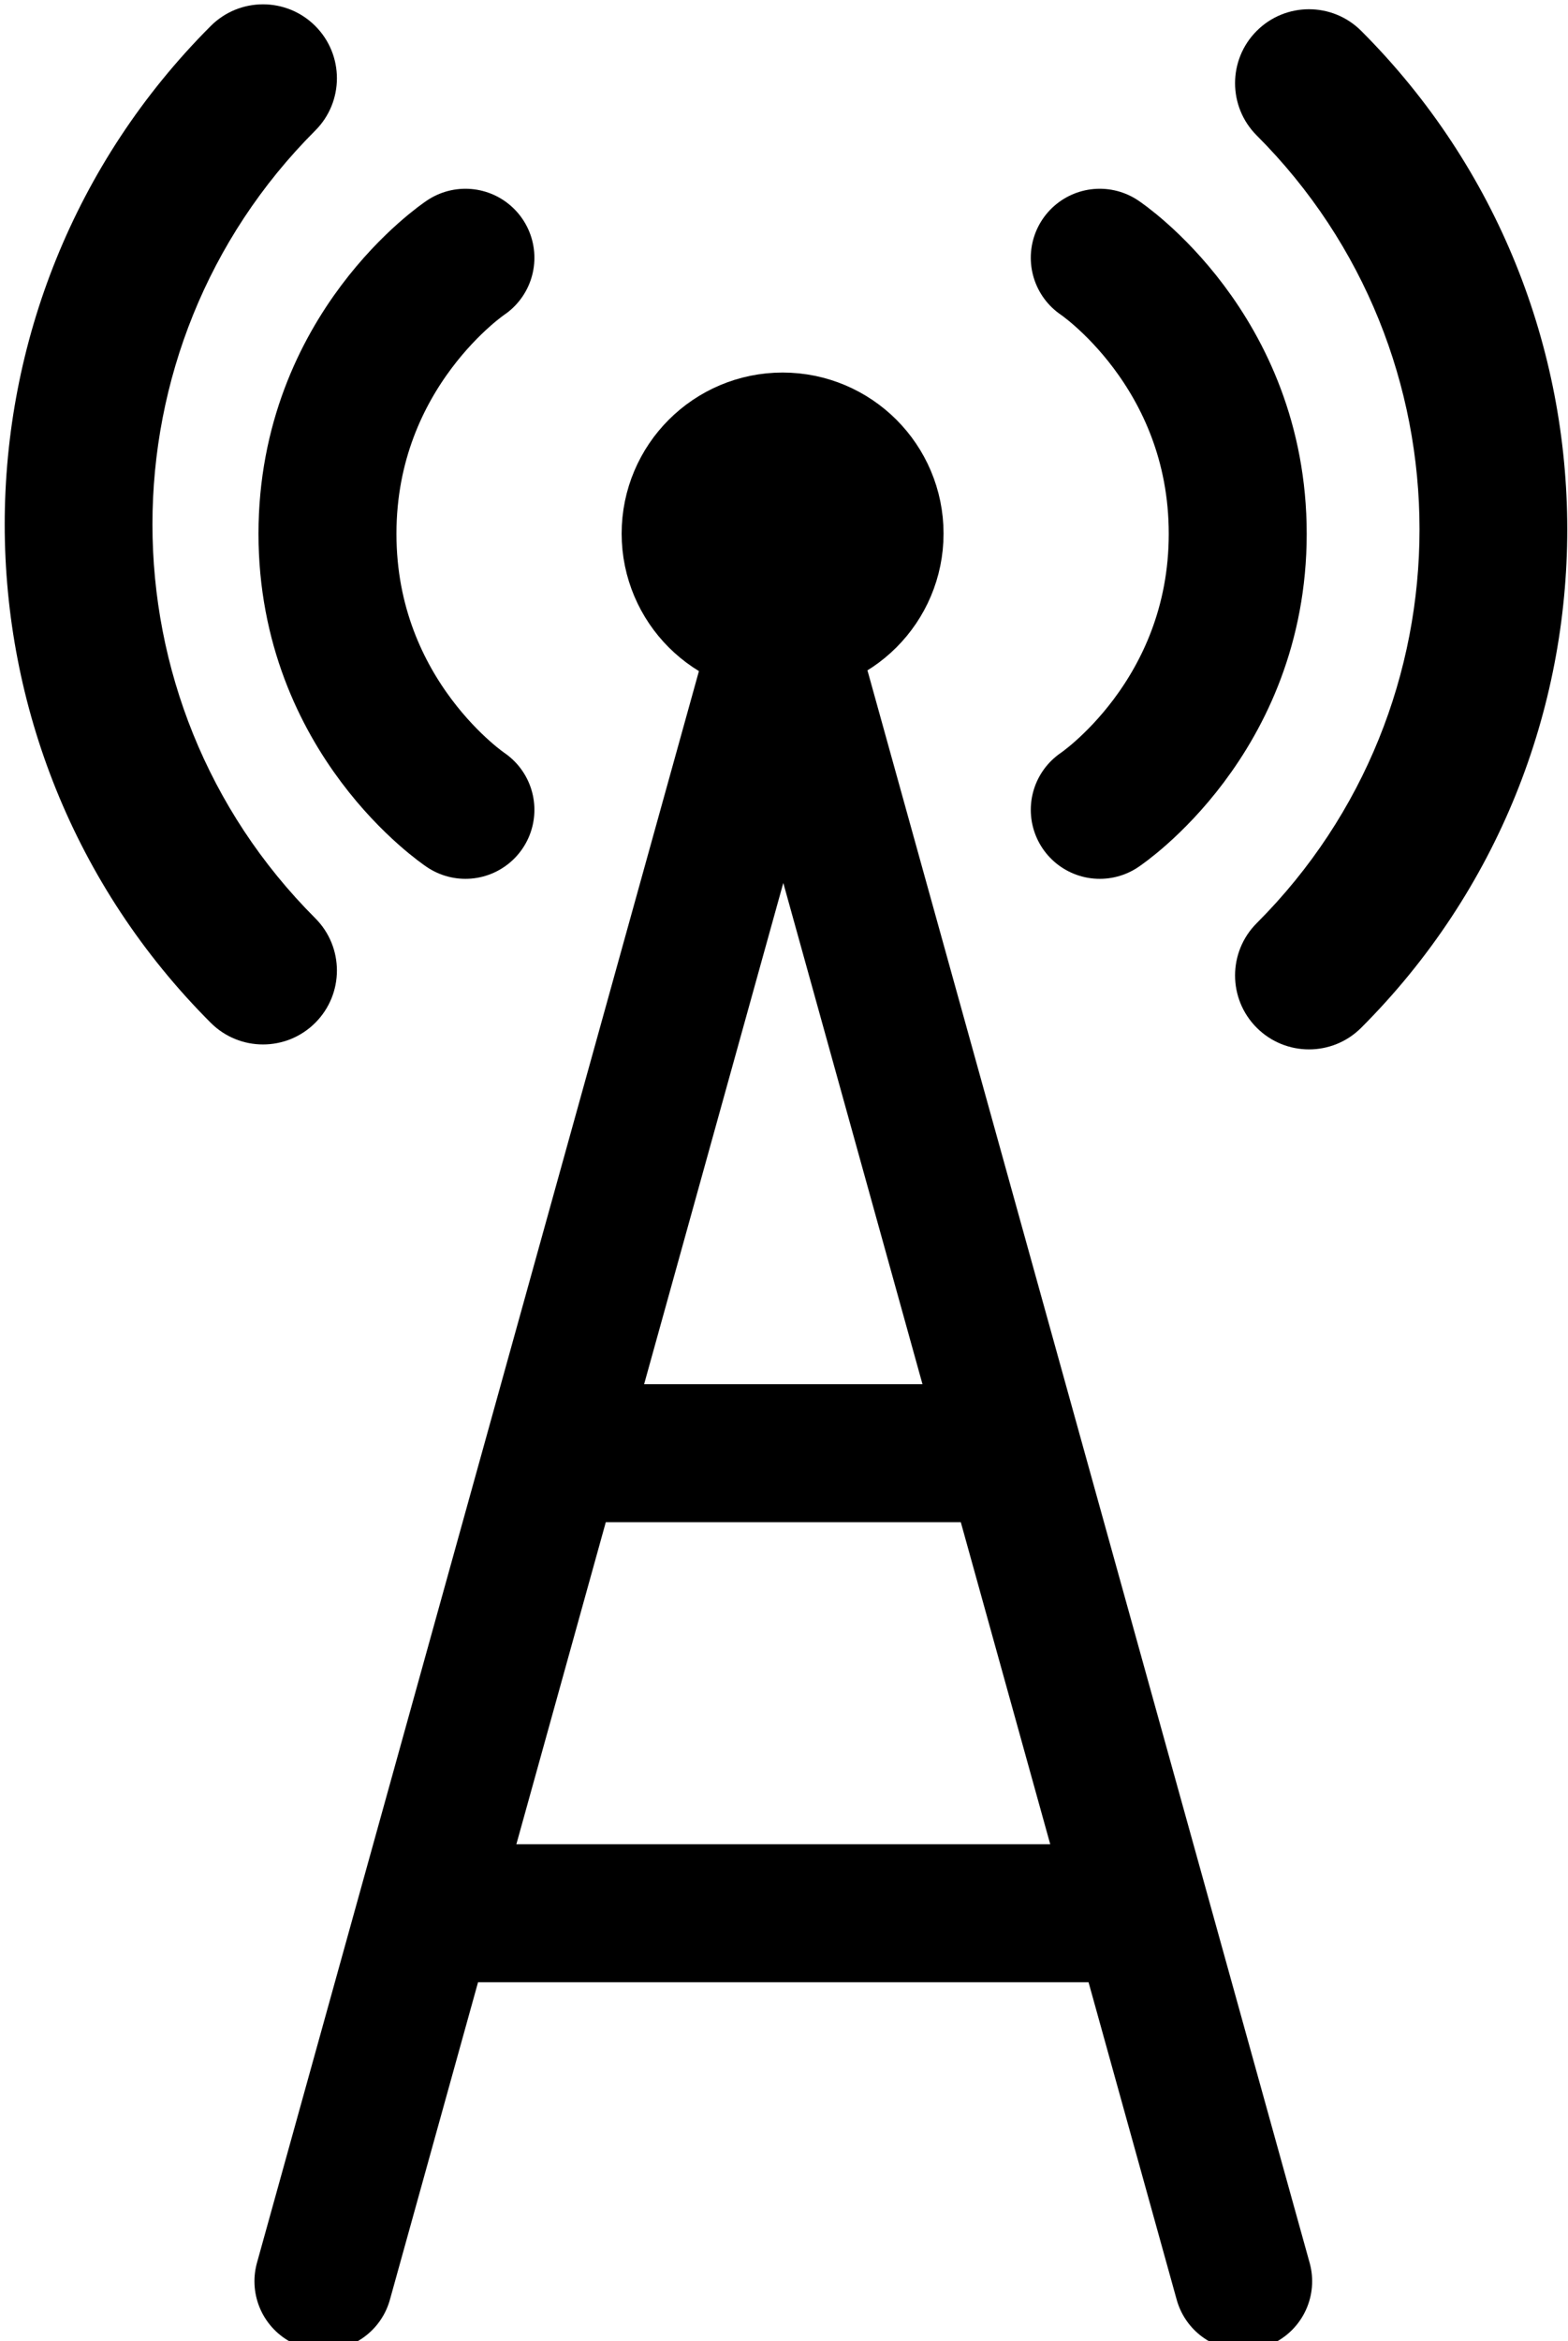 <?xml version="1.0" encoding="UTF-8" standalone="no" ?>
<!DOCTYPE svg PUBLIC "-//W3C//DTD SVG 1.1//EN" "http://www.w3.org/Graphics/SVG/1.1/DTD/svg11.dtd">
<svg xmlns="http://www.w3.org/2000/svg" xmlns:xlink="http://www.w3.org/1999/xlink" version="1.1" width="67" height="100" viewBox="0 0 67 100" xml:space="preserve">
<desc>Created with Fabric.js 3.6.6</desc>
<defs>
</defs>
<g transform="matrix(0.33 0 0 0.33 232.05 46.65)"  >
<path style="stroke: rgb(43,41,41); stroke-width: 0; stroke-dasharray: none; stroke-linecap: butt; stroke-dashoffset: 0; stroke-linejoin: miter; stroke-miterlimit: 2; fill: rgb(43,41,41); fill-rule: nonzero; opacity: 1; visibility: hidden;"  transform=" translate(-100, -100)" d="M 94.347 125.202 v -50.404 h 11.306 v 50.404 H 94.347 z" stroke-linecap="round" />
</g>
<g transform="matrix(1 0 0 1 33.58 50.19)"  >
<g style=""   >
		<g transform="matrix(3.93 0 0 3.93 -0.14 -27.4)"  >
<path style="stroke: rgb(0,0,0); stroke-width: 1.5; stroke-dasharray: none; stroke-linecap: round; stroke-dashoffset: 0; stroke-linejoin: round; stroke-miterlimit: 4; fill: rgb(0,0,0); fill-rule: nonzero; opacity: 1;"  transform=" translate(-12, -4)" d="M 12 5 C 12.552 5 13 4.552 13 4 C 13 3.448 12.552 3 12 3 C 11.448 3 11 3.448 11 4 C 11 4.552 11.448 5 12 5 Z" stroke-linecap="round" />
</g>
		<g transform="matrix(3.93 0 0 3.93 16.36 -27.39)"  >
<path style="stroke: rgb(0,0,0); stroke-width: 1.5; stroke-dasharray: none; stroke-linecap: round; stroke-dashoffset: 0; stroke-linejoin: round; stroke-miterlimit: 4; fill: none; fill-rule: nonzero; opacity: 1;"  transform=" translate(-16.75, -4)" d="M 16 1 C 16 1 17.5 2 17.5 4 C 17.5 6 16 7 16 7" stroke-linecap="round" />
</g>
		<g transform="matrix(3.93 0 0 3.93 -16.64 -27.39)"  >
<path style="stroke: rgb(0,0,0); stroke-width: 1.5; stroke-dasharray: none; stroke-linecap: round; stroke-dashoffset: 0; stroke-linejoin: round; stroke-miterlimit: 4; fill: none; fill-rule: nonzero; opacity: 1;"  transform=" translate(-7.25, -4)" d="M 8 1 C 8 1 6.5 2 6.5 4 C 6.5 6 8 7 8 7" stroke-linecap="round" />
</g>
		<g transform="matrix(3.93 0 0 3.93 -0.11 11.88)"  >
<path style="stroke: rgb(0,0,0); stroke-width: 1.5; stroke-dasharray: none; stroke-linecap: round; stroke-dashoffset: 0; stroke-linejoin: round; stroke-miterlimit: 4; fill: none; fill-rule: nonzero; opacity: 1;"  transform=" translate(-12, -14)" d="M 7 23 L 8.111 19 M 17 23 L 15.889 19 M 14.5 14 L 12 5 L 9.5 14 M 14.5 14 H 9.5 M 14.5 14 L 15.889 19 M 9.5 14 L 8.111 19 M 8.111 19 H 15.889" stroke-linecap="round" />
</g>
		<g transform="matrix(0.38 0 0 0.38 -26.28 -27.79)"  >
<path style="stroke: none; stroke-width: 1; stroke-dasharray: none; stroke-linecap: butt; stroke-dashoffset: 0; stroke-linejoin: miter; stroke-miterlimit: 4; fill: rgb(0,0,0); fill-rule: nonzero; opacity: 1;"  transform=" translate(-195.49, -139.95)" d="M 211.73 95.676 c 3.246 -3.246 3.246 -8.507 0 -11.753 c -3.246 -3.246 -8.508 -3.246 -11.752 0 c -30.892 30.892 -30.892 81.155 0 112.046 c 1.622 1.622 3.749 2.433 5.876 2.433 c 2.126 0 4.254 -0.811 5.876 -2.434 c 3.246 -3.246 3.246 -8.507 0 -11.753 C 187.319 159.805 187.319 120.086 211.73 95.676 z" stroke-linecap="round" />
</g>
		<g transform="matrix(0.38 0 0 0.38 26.29 -27.58)"  >
<path style="stroke: none; stroke-width: 1; stroke-dasharray: none; stroke-linecap: butt; stroke-dashoffset: 0; stroke-linejoin: miter; stroke-miterlimit: 4; fill: rgb(0,0,0); fill-rule: nonzero; opacity: 1;"  transform=" translate(-316.51, -139.95)" d="M 312.022 83.923 c -3.246 -3.246 -8.508 -3.246 -11.752 0 c -3.246 3.246 -3.246 8.507 0 11.753 c 24.41 24.411 24.41 64.13 0 88.54 c -3.246 3.247 -3.246 8.508 0 11.754 c 1.622 1.622 3.75 2.435 5.876 2.435 s 4.254 -0.811 5.876 -2.435 C 342.914 165.078 342.914 114.814 312.022 83.923 z" stroke-linecap="round" />
</g>
</g>
</g>
</svg>